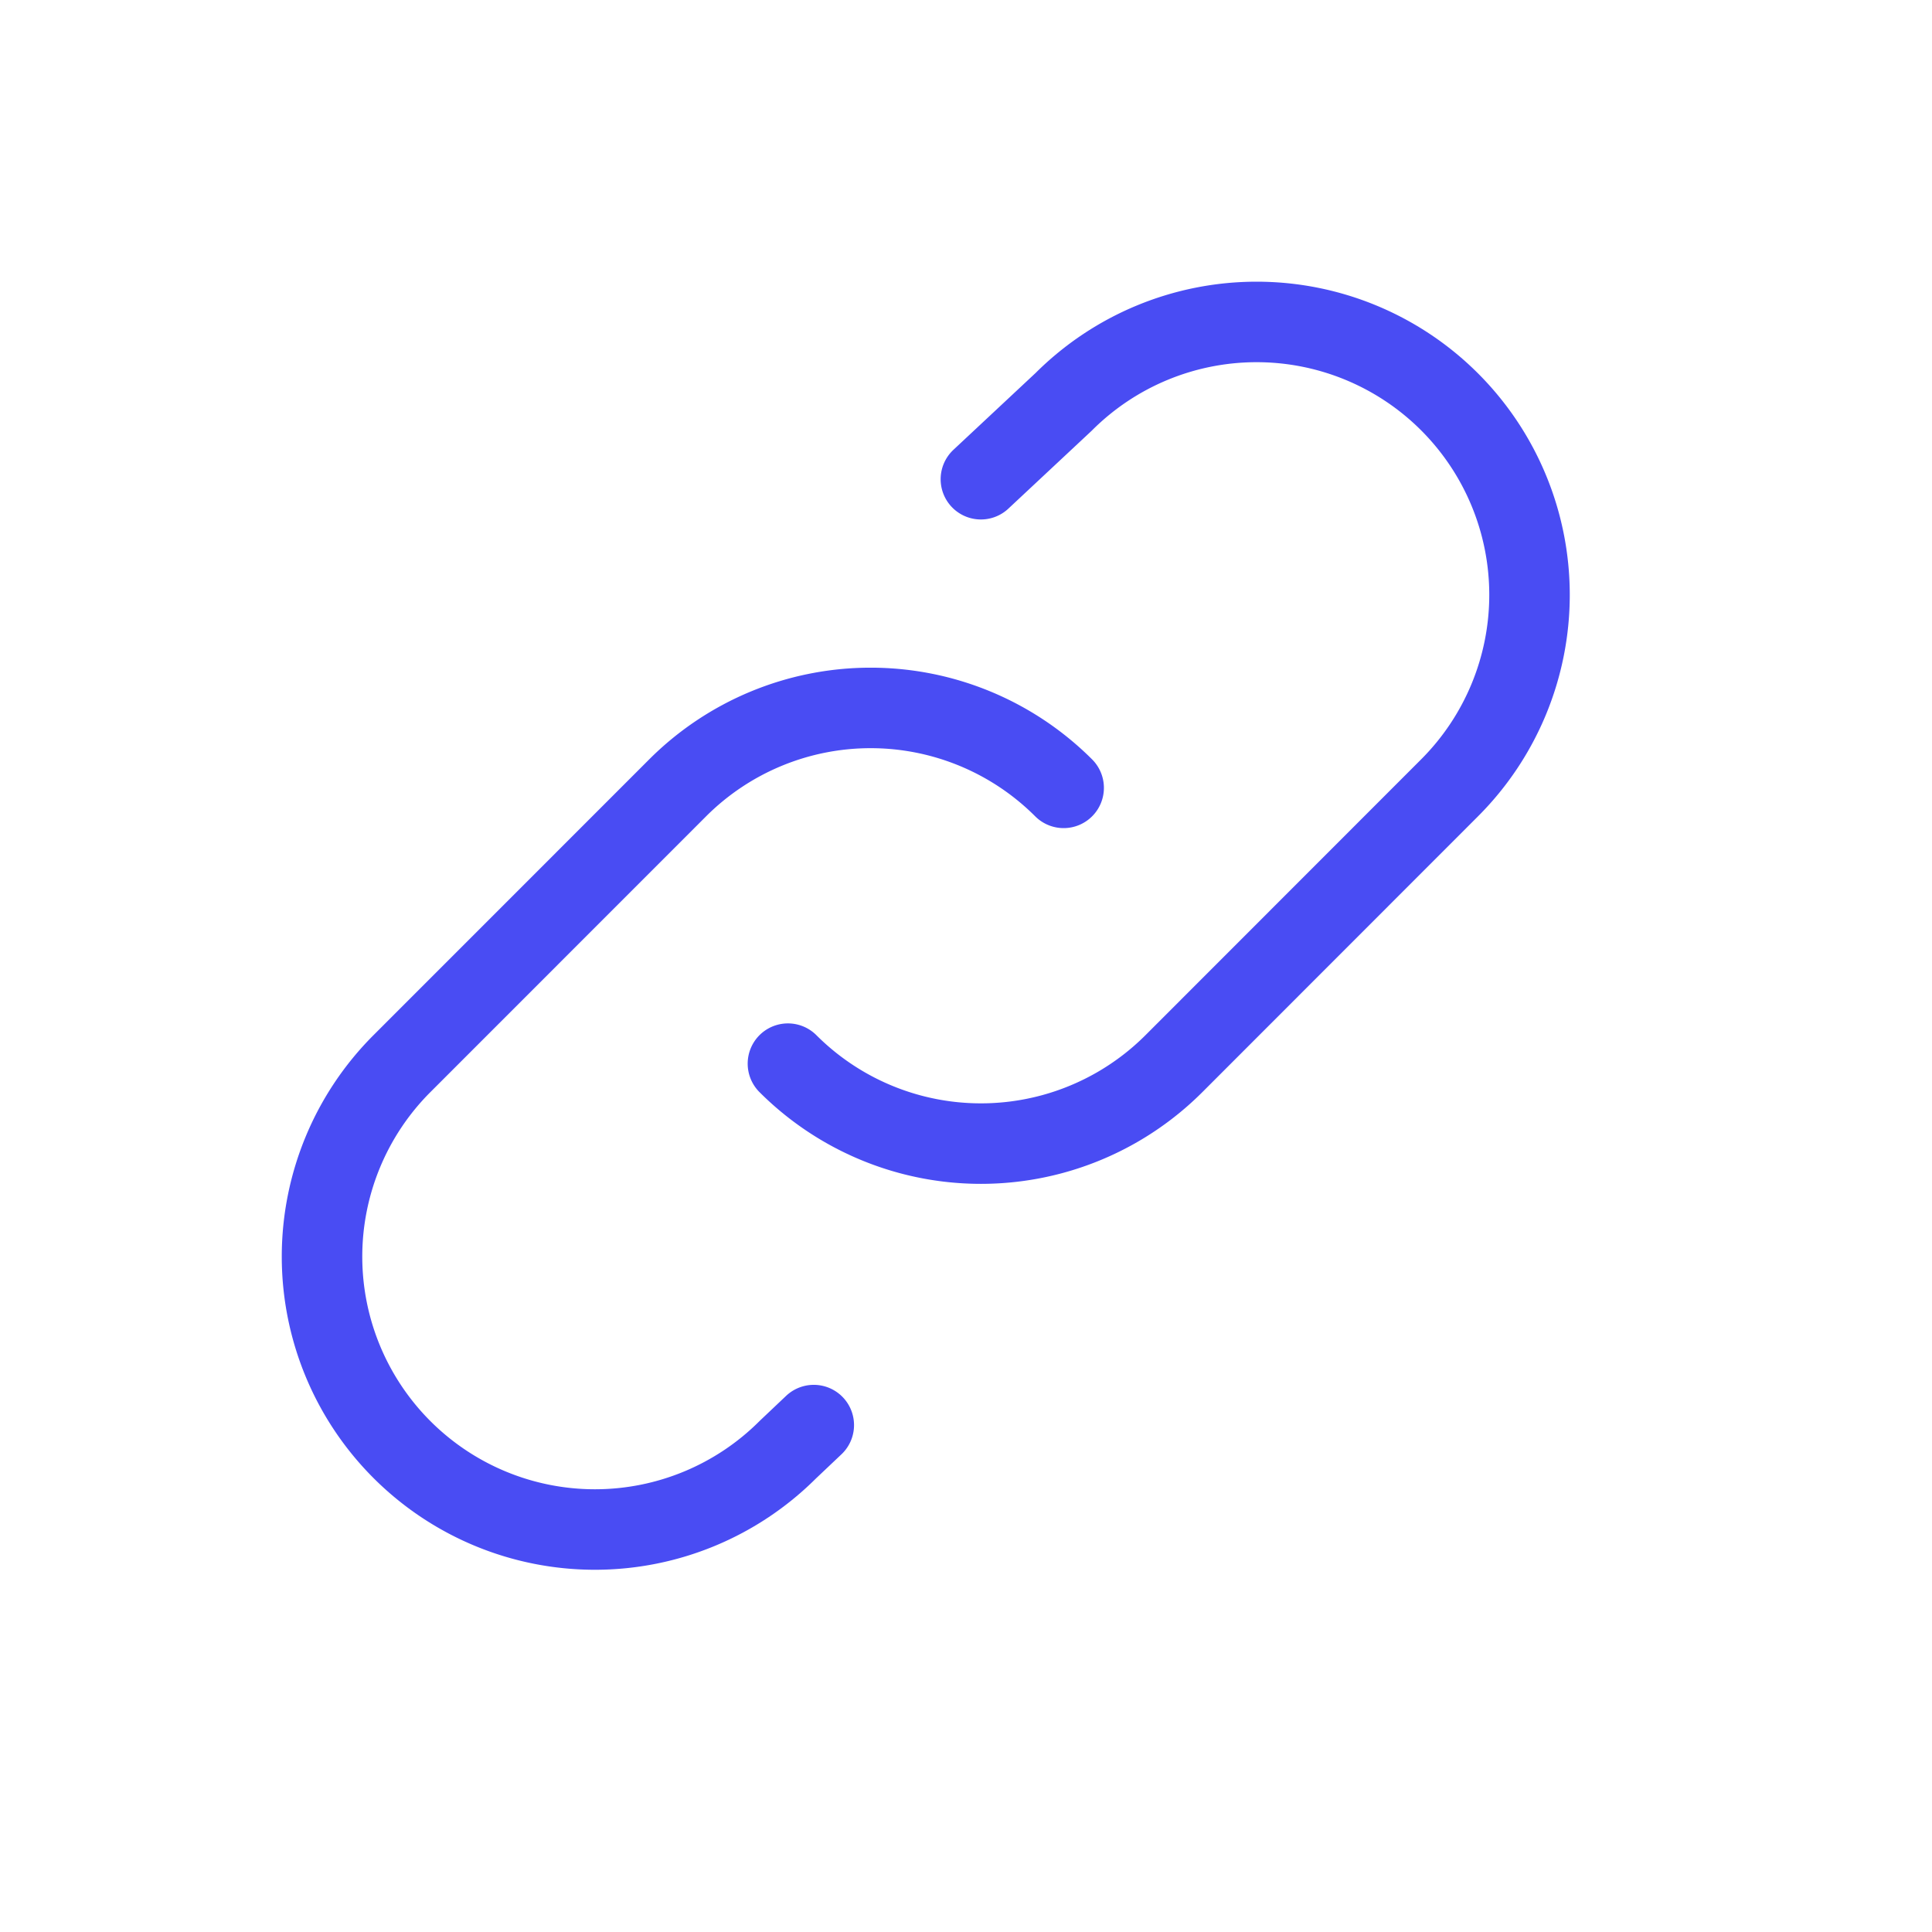 <svg xmlns="http://www.w3.org/2000/svg" width="24" height="24" fill="none" viewBox="0 0 24 24">
  <path stroke="#494cf3" stroke-linecap="round" stroke-linejoin="round" stroke-width="1" d="M13.213 9.787a3.391 3.391 0 0 0-4.795 0l-3.425 3.426a3.39 3.39 0 0 0 4.795 4.794l.321-.304m-.321-4.49a3.39 3.39 0 0 0 4.795 0l3.424-3.426a3.39 3.39 0 0 0-4.794-4.795l-1.028.961"/>
</svg>

